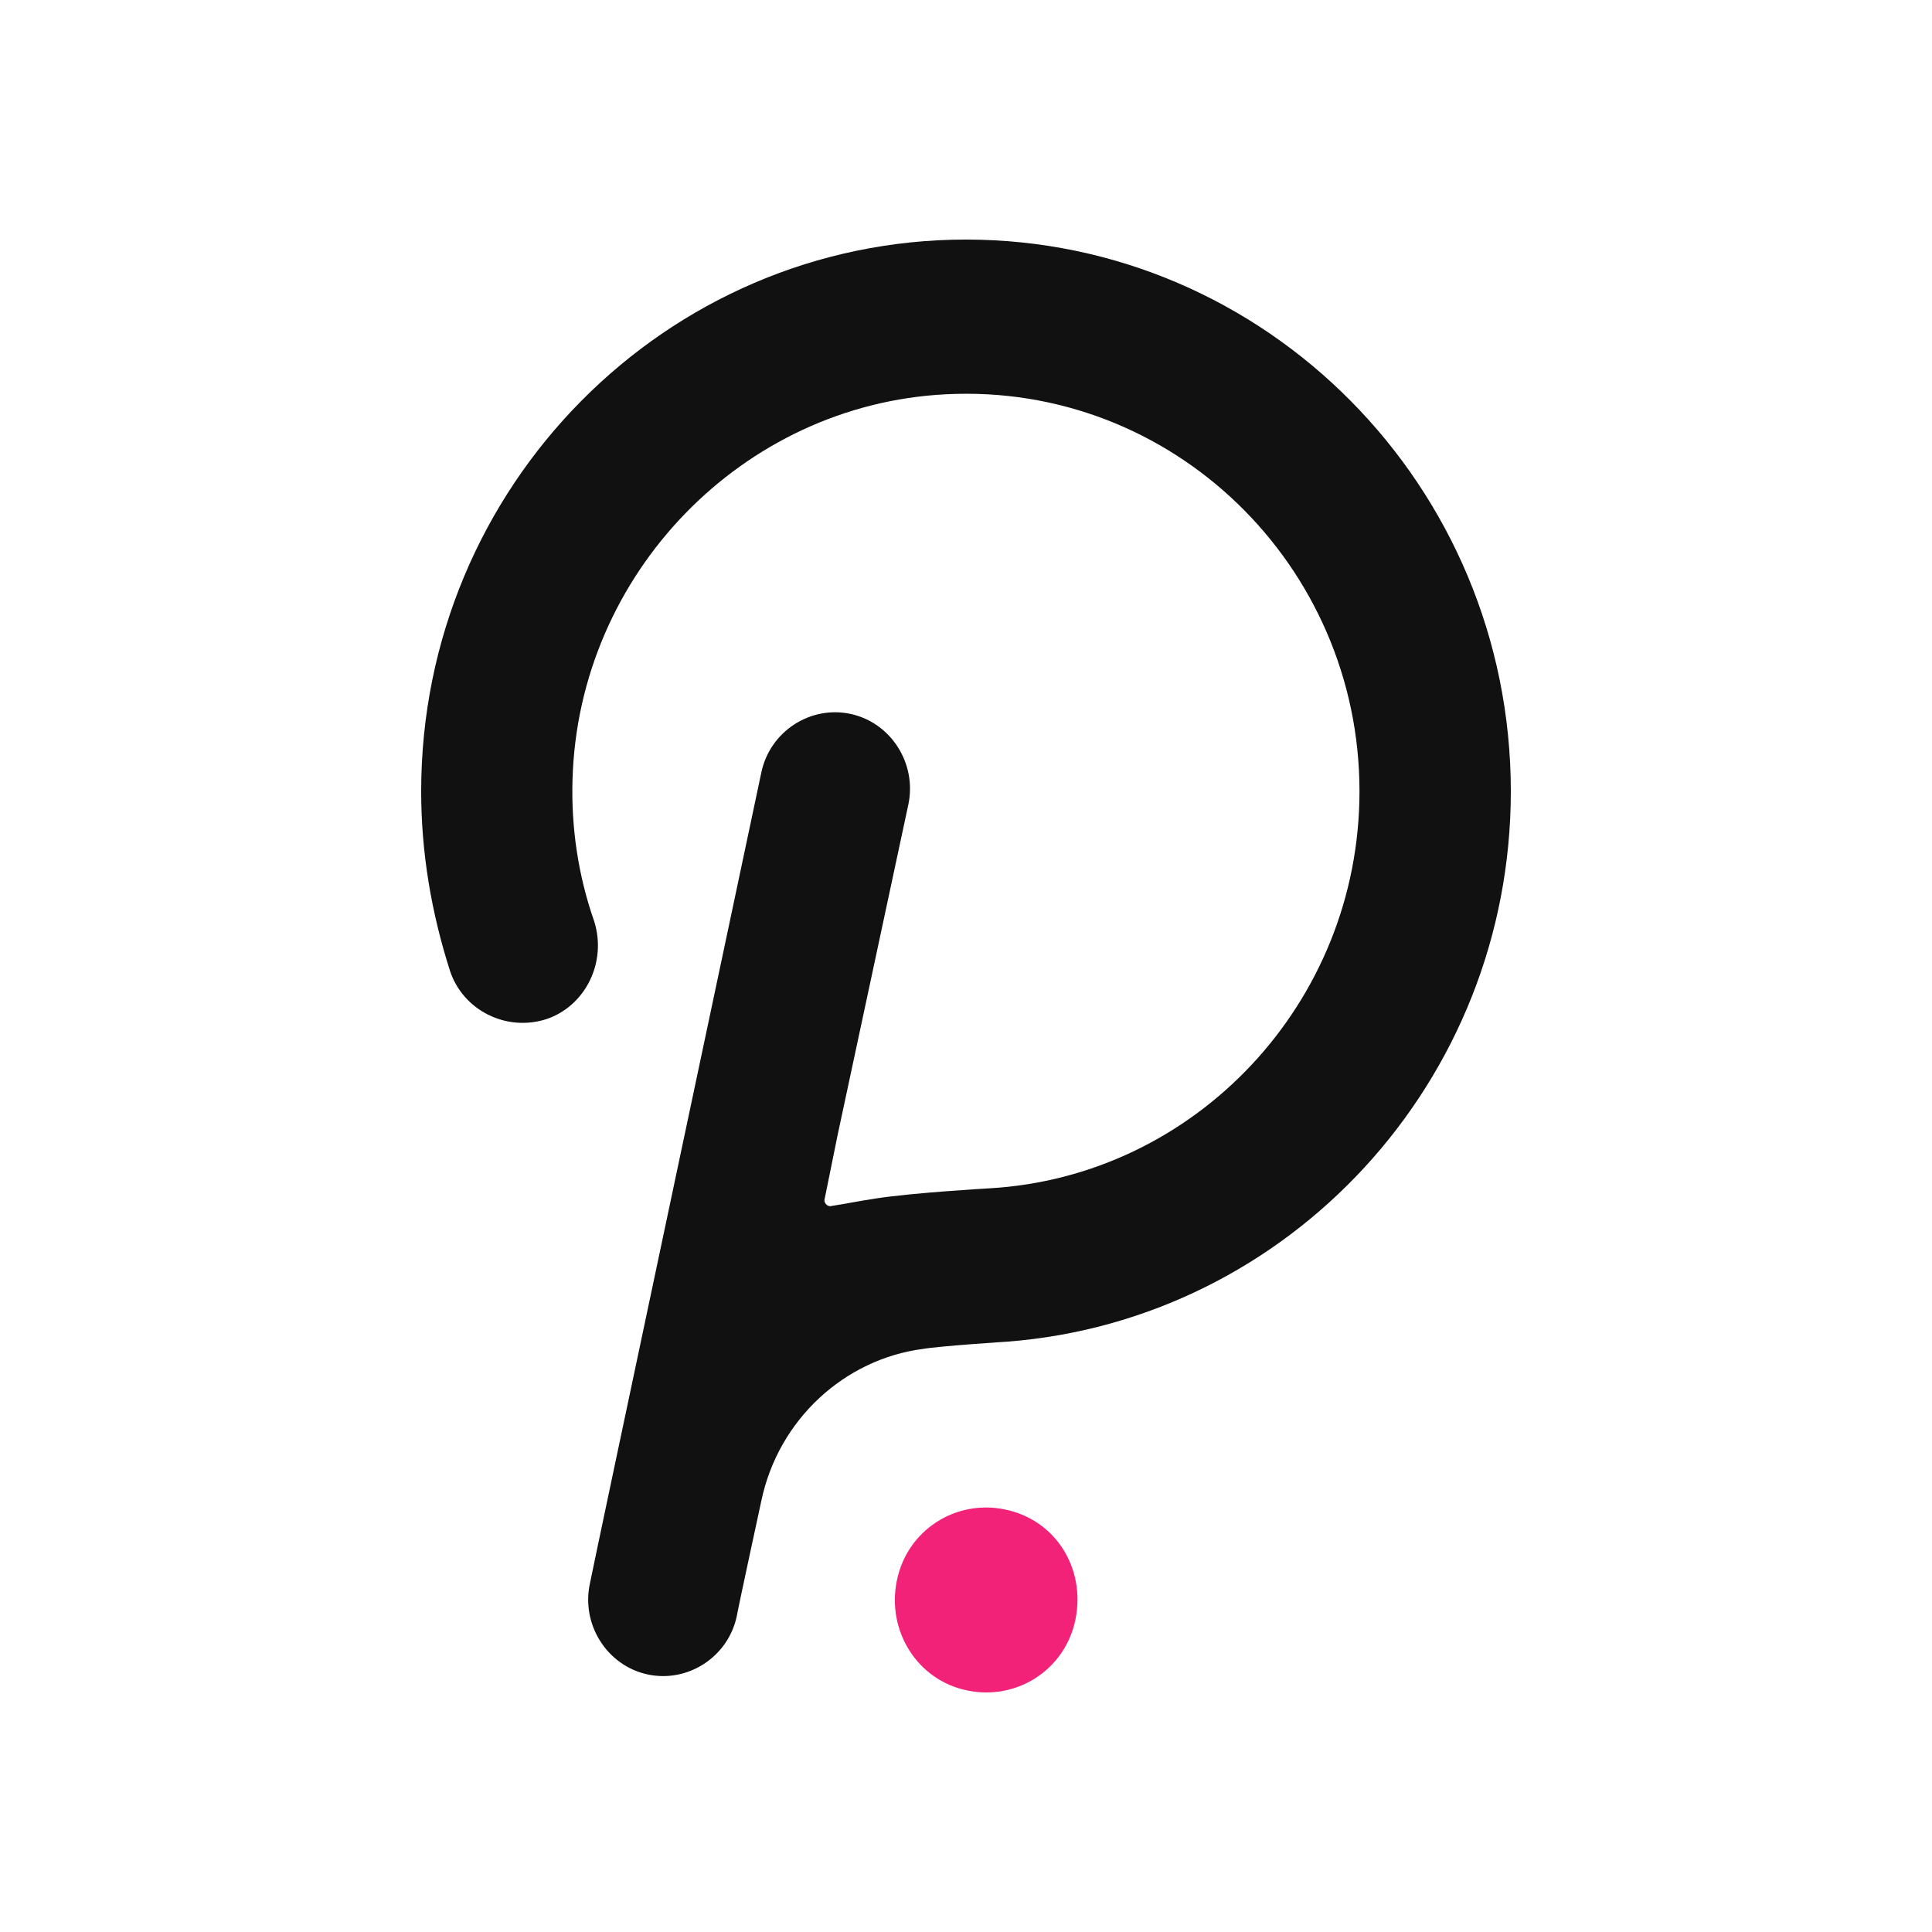 <svg width="24" height="24" viewBox="0 0 24 24" fill="none" xmlns="http://www.w3.org/2000/svg">
<path d="M12.483 18.751C11.875 18.624 11.266 19.005 11.14 19.64C11.015 20.256 11.391 20.873 12.018 21C12.627 21.127 13.235 20.746 13.361 20.111C13.486 19.477 13.11 18.878 12.483 18.751Z" fill="#F22279"/>
<path d="M12 2.976C8.276 2.976 5.232 6.04 5.232 9.83C5.232 10.592 5.358 11.335 5.59 12.06C5.751 12.55 6.289 12.822 6.79 12.659C7.273 12.496 7.542 11.952 7.381 11.444C7.184 10.882 7.094 10.283 7.112 9.685C7.184 7.128 9.225 5.025 11.749 4.898C14.56 4.753 16.888 7.02 16.888 9.83C16.888 12.459 14.847 14.617 12.287 14.762C12.287 14.762 11.338 14.816 10.872 14.889C10.639 14.925 10.46 14.962 10.335 14.98C10.281 14.998 10.227 14.943 10.245 14.889L10.407 14.091L11.284 9.993C11.391 9.486 11.069 8.978 10.568 8.869C10.066 8.76 9.565 9.087 9.458 9.594C9.458 9.594 7.345 19.567 7.327 19.676C7.22 20.184 7.542 20.691 8.043 20.8C8.544 20.909 9.046 20.583 9.153 20.075C9.171 19.966 9.458 18.642 9.458 18.642C9.672 17.627 10.496 16.884 11.463 16.757C11.678 16.72 12.519 16.666 12.519 16.666C16.011 16.394 18.768 13.438 18.768 9.83C18.768 6.04 15.724 2.976 12 2.976Z" fill="#111111"/>
</svg>
